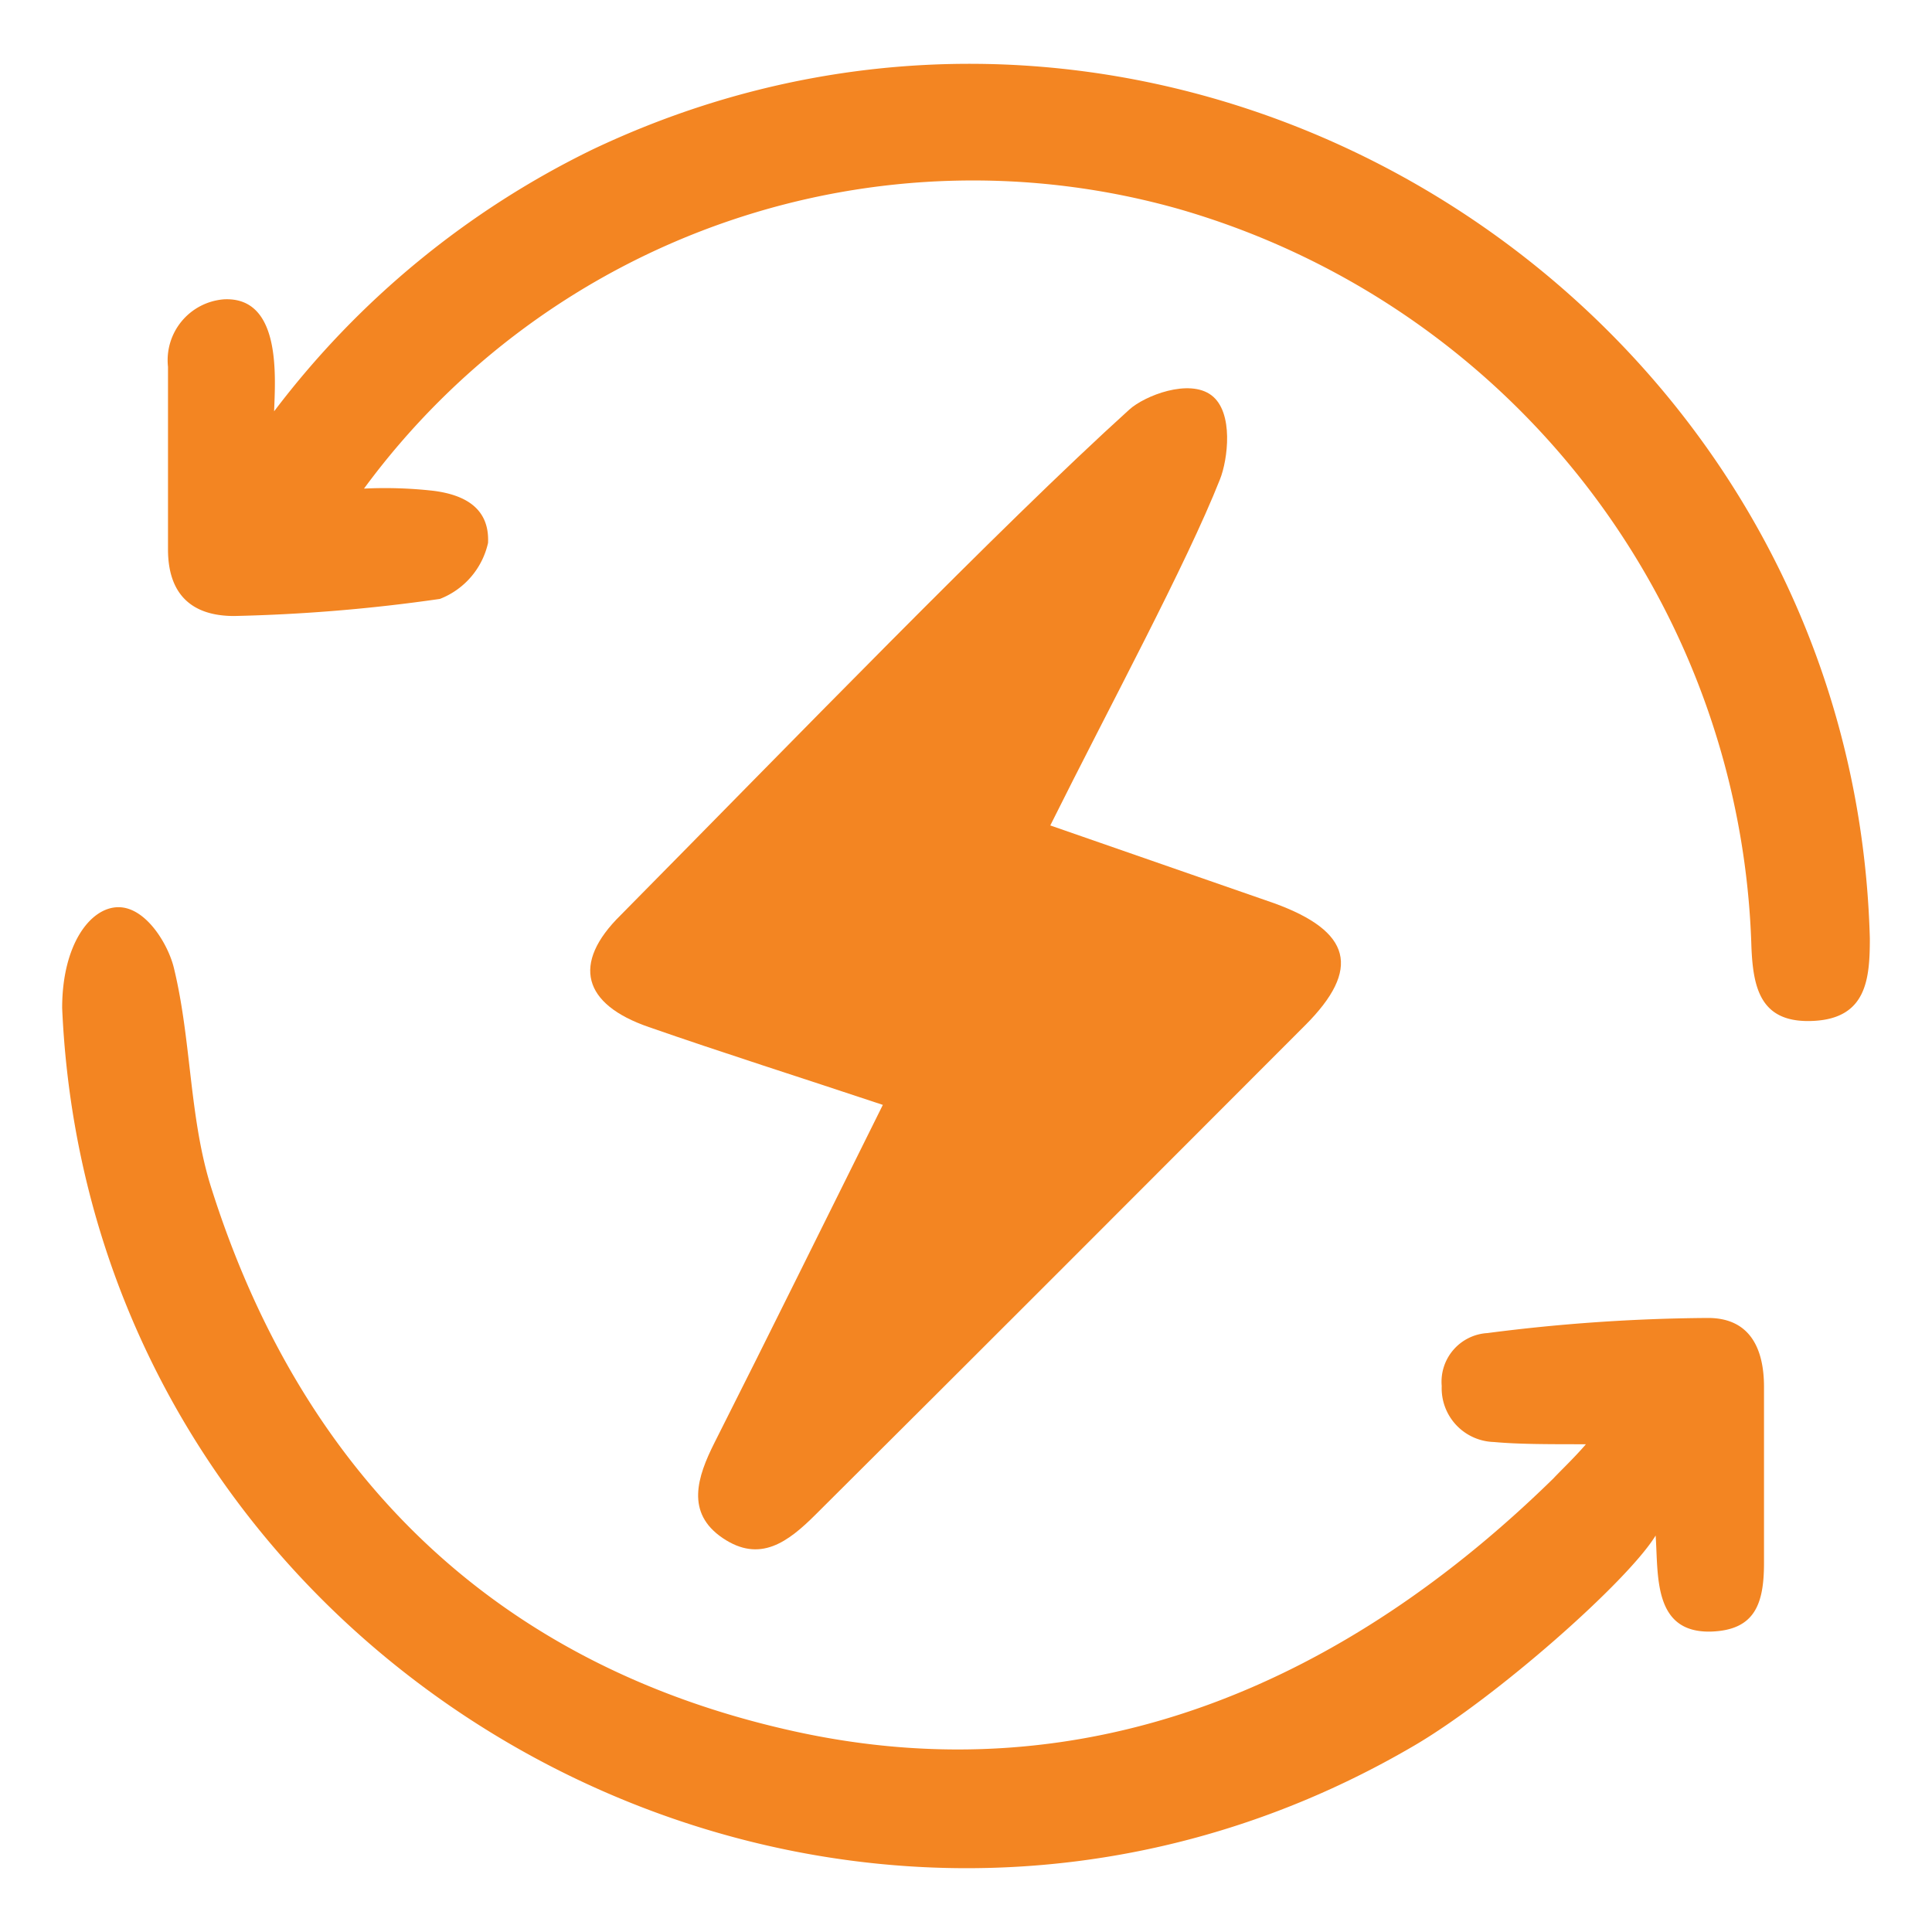 <svg id="Layer_1" data-name="Layer 1" xmlns="http://www.w3.org/2000/svg" viewBox="0 0 69 69"><defs><style>.cls-1{fill:#f38522;}</style></defs><path class="cls-1" d="M31.53,39.46c-3-1-5.69-1.85-8.36-2.78-2.35-.81-2.77-2.26-1-4,6-6.07,13.54-13.87,18.16-18.05.55-.5,2.14-1.12,2.94-.51s.58,2.3.3,3c-1.22,3.08-3.92,8.06-6.06,12.36l8,2.78c2.75,1,3.12,2.34,1.1,4.36C40.79,42.45,35,48.25,29.14,54.08c-1,1-2,1.75-3.33.85s-.91-2.18-.29-3.41C27.5,47.6,29.44,43.66,31.53,39.46Z"/><path class="cls-1" d="M56.64,51.58c-1.39,0-2.42,0-3.29-.08a1.92,1.92,0,0,1-1.86-2,1.74,1.74,0,0,1,1.63-1.89A64.12,64.12,0,0,1,61,47.07c1.51,0,2,1.11,2,2.46,0,2.09,0,4.19,0,6.29,0,1.47-.33,2.39-1.87,2.45-2.1.07-1.9-2-2-3.43-1,1.64-5.69,5.78-8.6,7.49C29.81,74.49,3.27,60,2.22,36c0-2.26,1-3.59,2-3.6s1.81,1.36,2,2.21c.61,2.53.54,5.24,1.29,7.7C10.75,52.67,17.72,59.44,28.22,61.8c10.77,2.43,20-1.89,27.26-9C55.72,52.54,56.22,52.07,56.64,51.58Z"/><path class="cls-1" d="M13,17.45a15.43,15.43,0,0,1,2.49.08c1.08.14,2,.6,1.94,1.86a2.8,2.8,0,0,1-1.72,2A60.33,60.33,0,0,1,8.36,22C6.8,22,6,21.18,6,19.62c0-2.18,0-4.35,0-6.52a2.18,2.18,0,0,1,2-2.41c2.06-.1,1.83,2.8,1.79,4A31.6,31.6,0,0,1,21.16,5.34c20.73-9.84,45,5.24,45.62,28.18,0,1.45-.12,2.84-2,2.94s-2.17-1.12-2.23-2.66A28.29,28.29,0,0,0,42.12,7.47,27,27,0,0,0,13,17.45Z"/></svg>